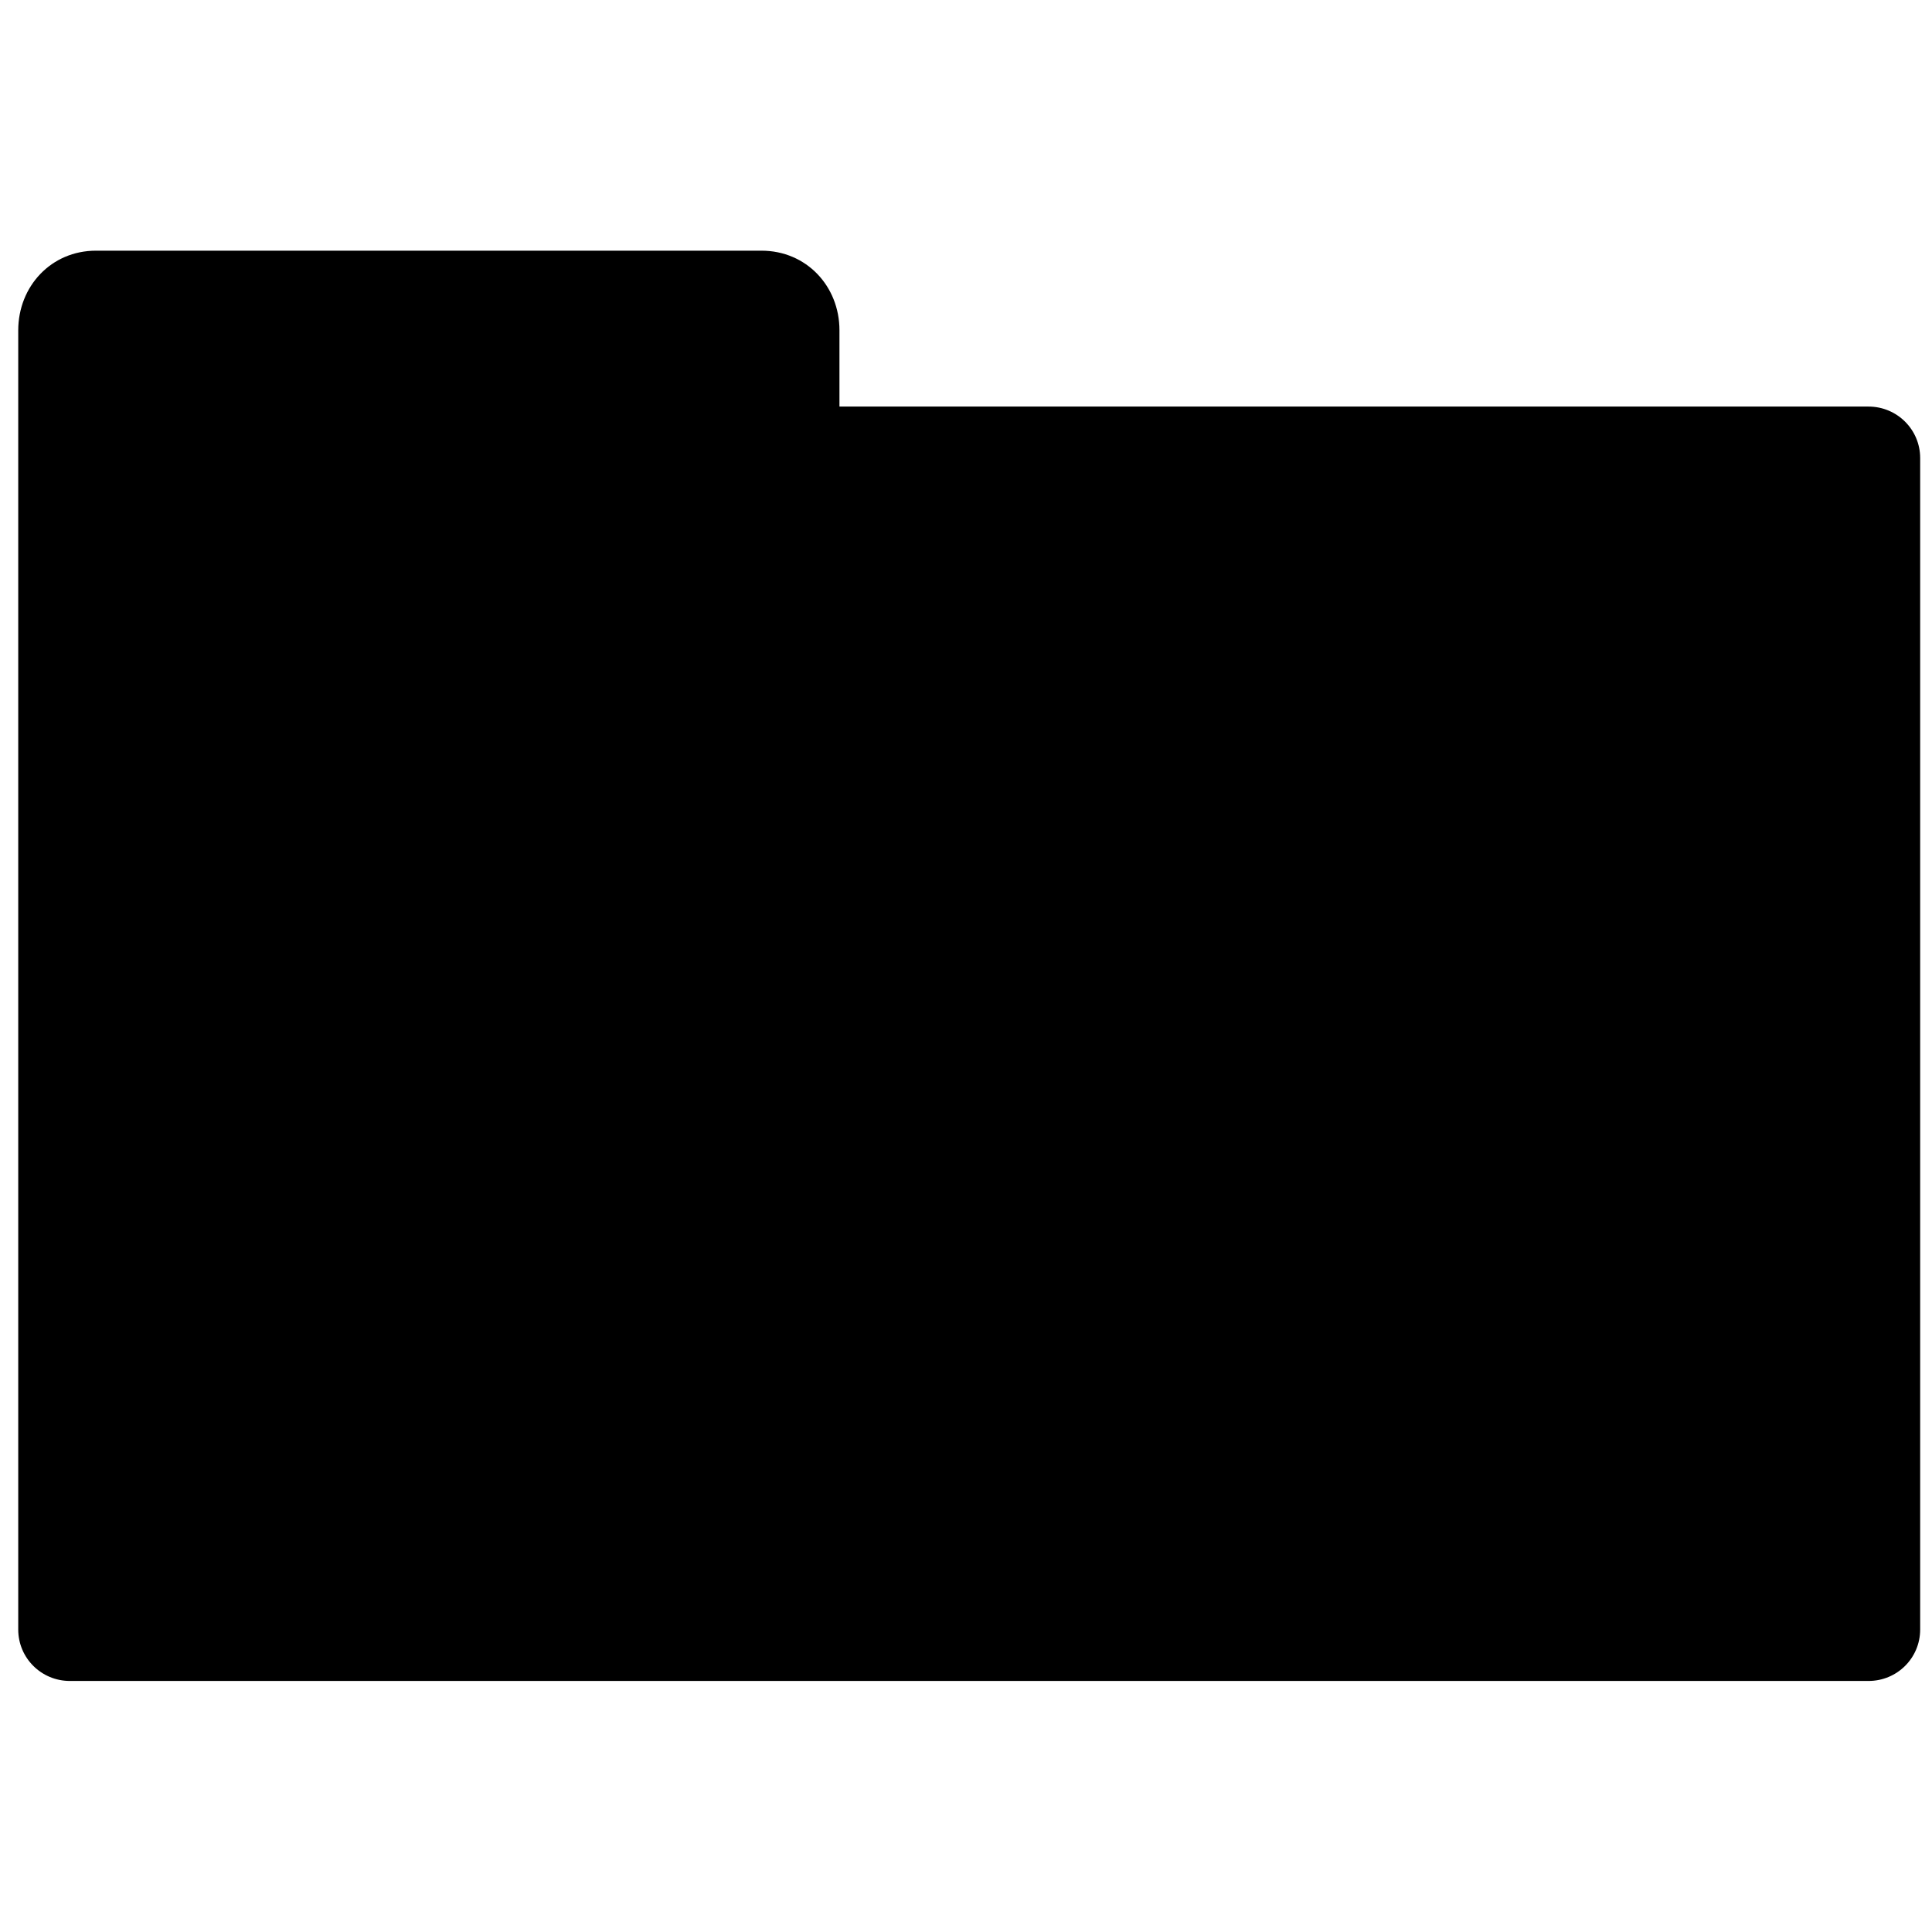 <svg xmlns="http://www.w3.org/2000/svg" fill="currentColor" width="1em" height="1em" viewBox="0 0 16 16"><path d="M15.902 13.495c0 0.236-0.191 0.426-0.428 0.426H0.579c-0.237 0-0.428-0.19-0.428-0.426V2.736c0-0.364 0.272-0.66 0.644-0.66h5.511c0.373 0 0.646 0.295 0.646 0.659v0.632h8.522c0.237 0 0.428 0.191 0.428 0.426v9.702z" fill-rule="evenodd" /></svg>